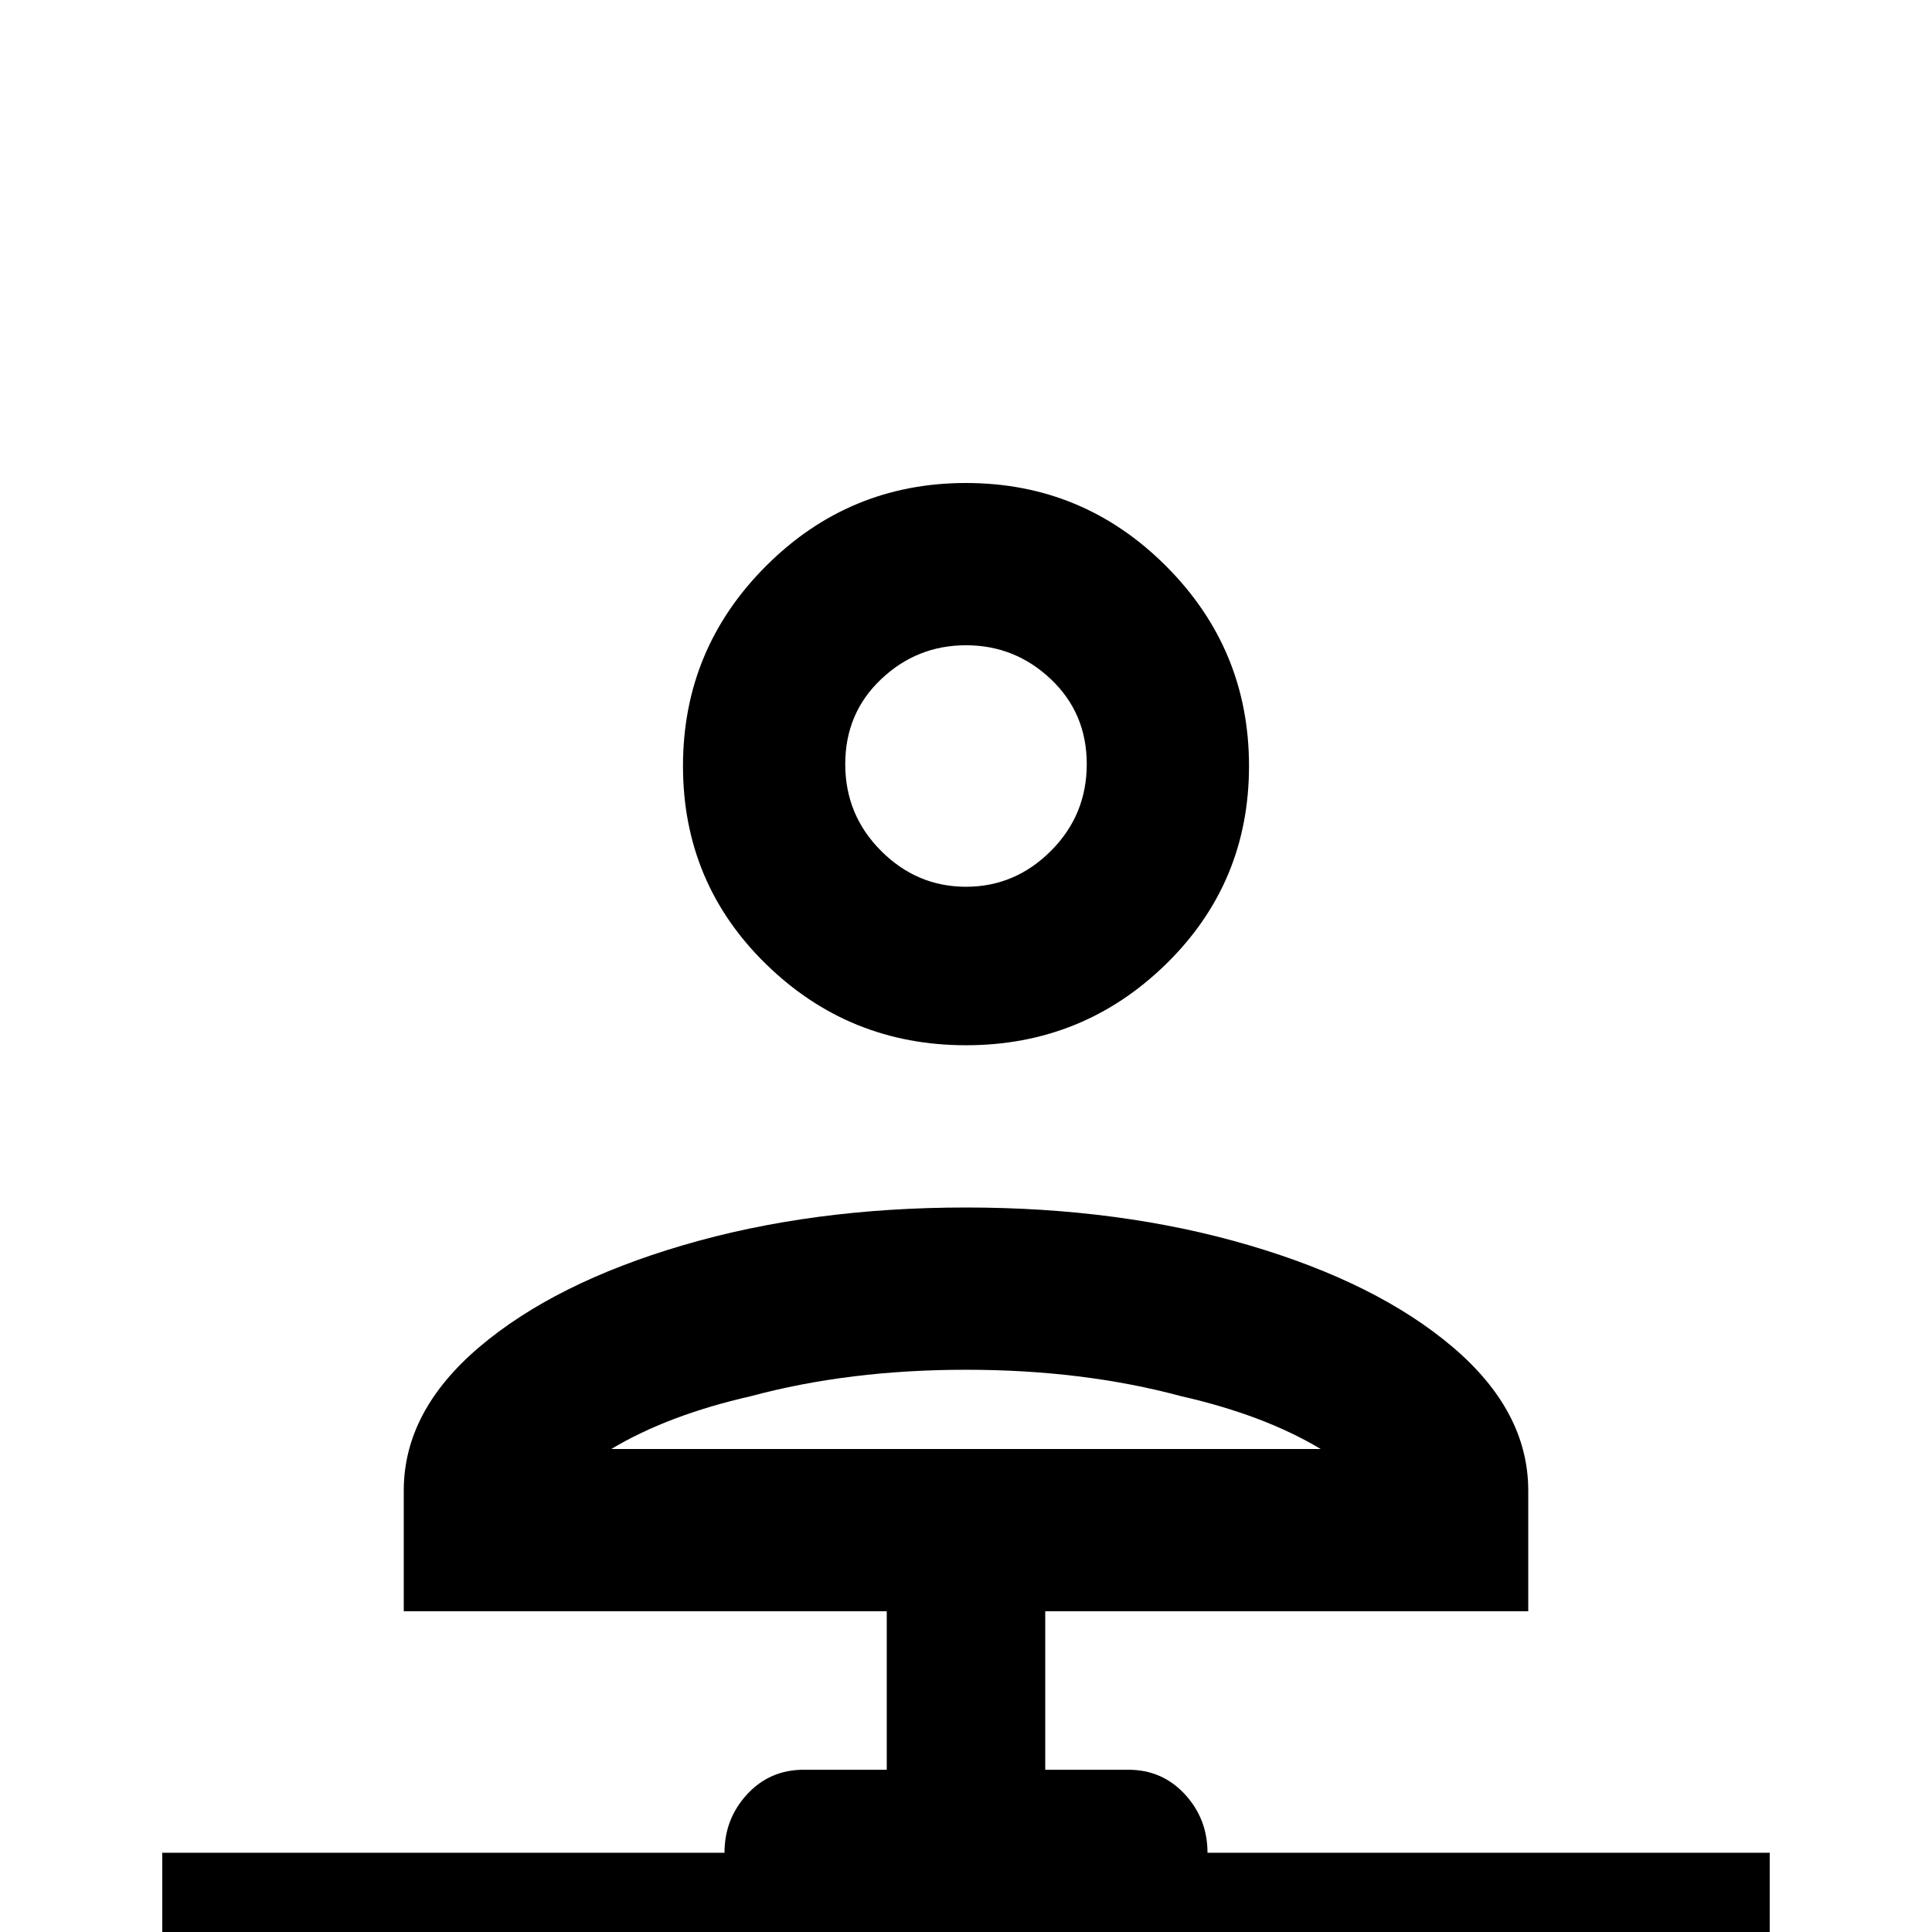 <svg xmlns="http://www.w3.org/2000/svg" viewBox="0 -512 512 512">
	<path fill="#000000" d="M256 -235Q287 -235 309 -256.5Q331 -278 331 -309Q331 -340 309 -362Q287 -384 256 -384Q225 -384 203 -362Q181 -340 181 -309Q181 -278 203 -256.5Q225 -235 256 -235ZM256 -341Q269 -341 278.5 -332Q288 -323 288 -309.5Q288 -296 278.5 -286.5Q269 -277 256 -277Q243 -277 233.5 -286.5Q224 -296 224 -309.5Q224 -323 233.5 -332Q243 -341 256 -341ZM320 -21Q320 -30 314 -36.5Q308 -43 299 -43H277V-85H405V-117Q405 -138 385 -155Q365 -172 331 -182Q297 -192 256 -192Q215 -192 181 -182Q147 -172 127 -155Q107 -138 107 -117V-85H235V-43H213Q204 -43 198 -36.5Q192 -30 192 -21H43V21H192Q192 30 198 36.5Q204 43 213 43H299Q308 43 314 36.5Q320 30 320 21H469V-21ZM162 -128Q177 -137 199 -142Q225 -149 256 -149Q287 -149 313 -142Q335 -137 350 -128Z"/>
</svg>